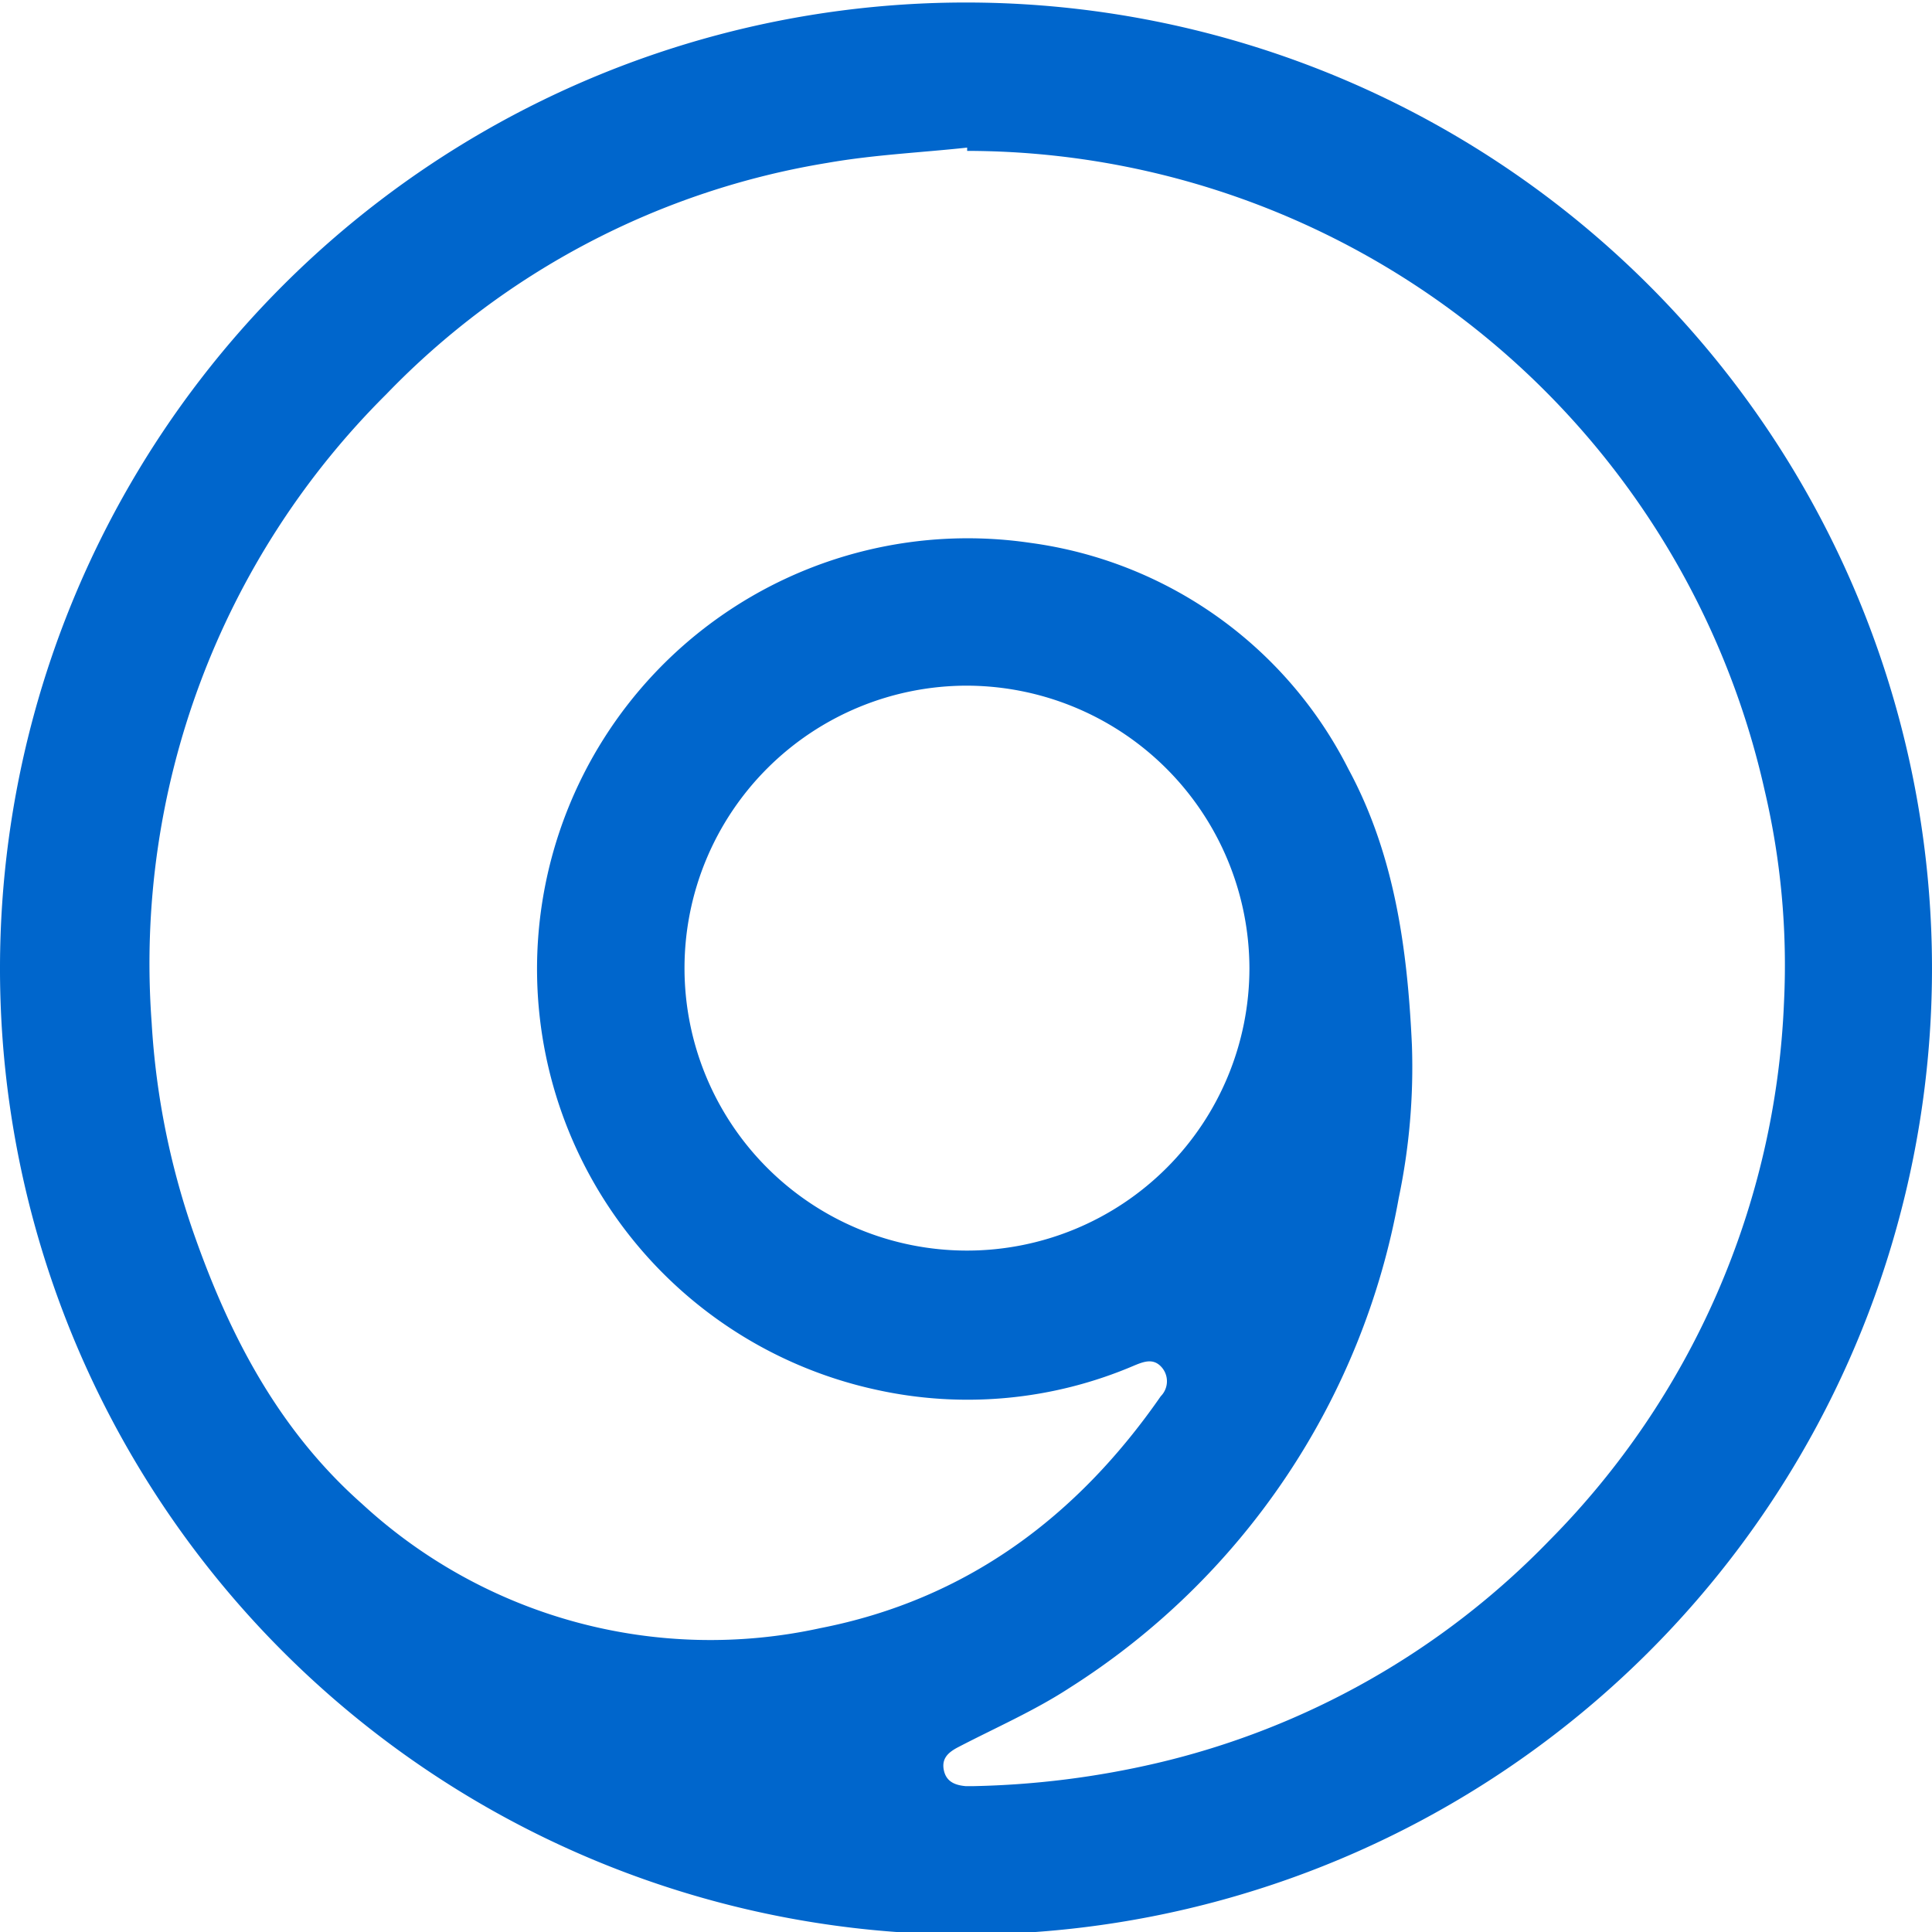 <svg id="Layer_1" data-name="Layer 1" xmlns="http://www.w3.org/2000/svg" viewBox="0 0 100 100"><defs><style>.cls-1{fill:#06c;}</style></defs><path class="cls-1" d="M50.06.13A50,50,0,1,1,0,50,50,50,0,0,1,50.06.13Zm0,7.68,0-.17c-2.41.26-4.84.37-7.23.79A40.86,40.86,0,0,0,20,20.4,41.54,41.54,0,0,0,7.85,52.94,40.14,40.14,0,0,0,10.12,64.1c1.85,5.21,4.39,10,8.62,13.74a26.59,26.59,0,0,0,23.73,6.43c7.55-1.48,13.28-5.76,17.61-12a1.1,1.1,0,0,0,.09-1.45c-.42-.53-.91-.37-1.44-.15a21.91,21.91,0,0,1-13.39,1.26,22.29,22.29,0,0,1,8-43.83,21.68,21.68,0,0,1,16.45,11.7c2.4,4.44,3.06,9.33,3.29,14.28A33,33,0,0,1,72.4,62,37.93,37.93,0,0,1,55.35,87.37c-1.81,1.18-3.83,2.06-5.75,3.06-.5.26-.87.57-.75,1.18s.58.79,1.13.84h.42a45.8,45.8,0,0,0,9.47-1.19A41.4,41.4,0,0,0,80.19,79.74,42,42,0,0,0,92.34,51.87a39.54,39.54,0,0,0-1-10.95A42.36,42.36,0,0,0,50,7.81Zm0,27.68A14.62,14.62,0,1,0,64.67,50.12,14.66,14.66,0,0,0,50.06,35.49Z"/></svg>